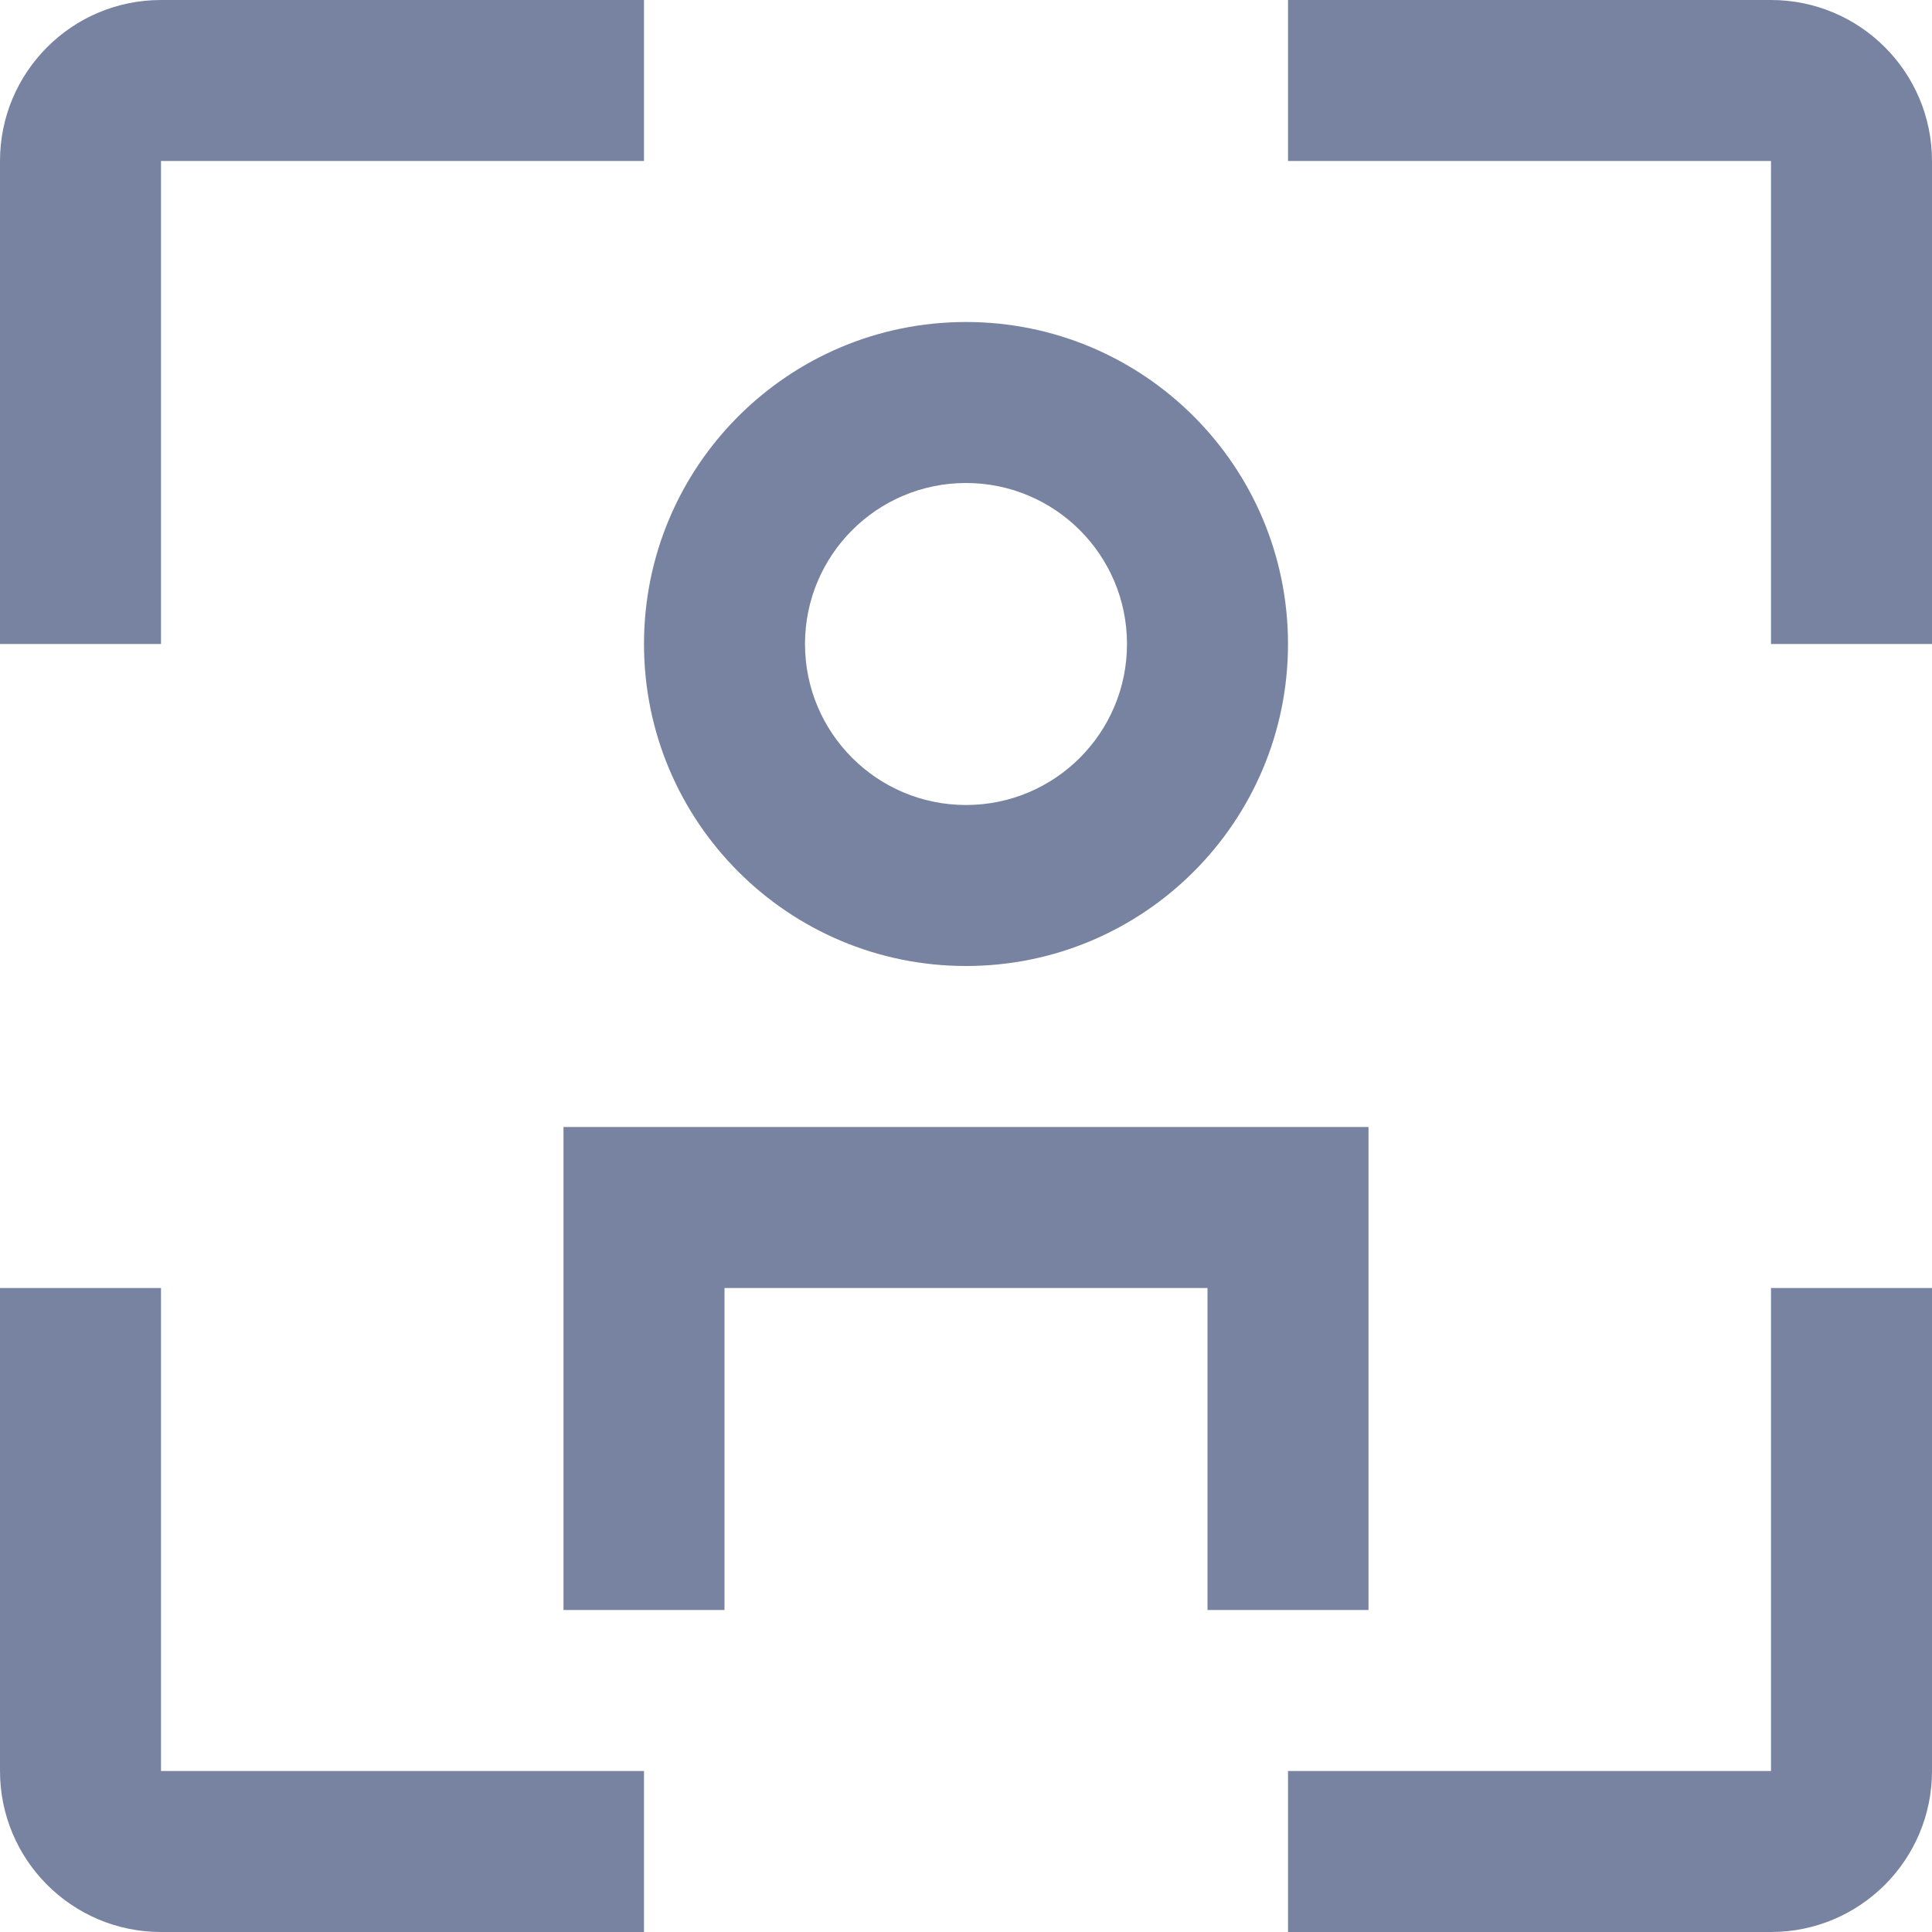 <svg width="48" height="48" viewBox="0 0 48 48" fill="none" xmlns="http://www.w3.org/2000/svg">
<g clip-path="url(#clip0_10978_11241)">
<path d="M44 0H32V4L44 4V16H48V4C48 1.791 46.209 0 44 0Z" fill="#7783A0"/>
<path d="M48 44V32H44V44H32V48H44C46.209 48 48 46.209 48 44Z" fill="#7783A0"/>
<path d="M4 0C1.791 0 0 1.791 0 4V16H4L4 4H16V0H4Z" fill="#7783A0"/>
<path d="M4 44L4 32H4.76837e-07L0 44C0 46.209 1.791 48 4 48H16V44H4Z" fill="#7783A0"/>
<path fill-rule="evenodd" clip-rule="evenodd" d="M24 20C26.209 20 28 18.209 28 16C28 13.791 26.209 12 24 12C21.791 12 20 13.791 20 16C20 18.209 21.791 20 24 20ZM24 24C28.418 24 32 20.418 32 16C32 11.582 28.418 8 24 8C19.582 8 16 11.582 16 16C16 20.418 19.582 24 24 24Z" fill="#7783A0"/>
<path d="M14 28H34V40H30V32H18V40H14V28Z" fill="#7783A0"/>
</g>
<defs>
<clipPath id="clip0_10978_11241">
<rect width="48" height="48" fill="white"/>
</clipPath>
</defs>
</svg>
